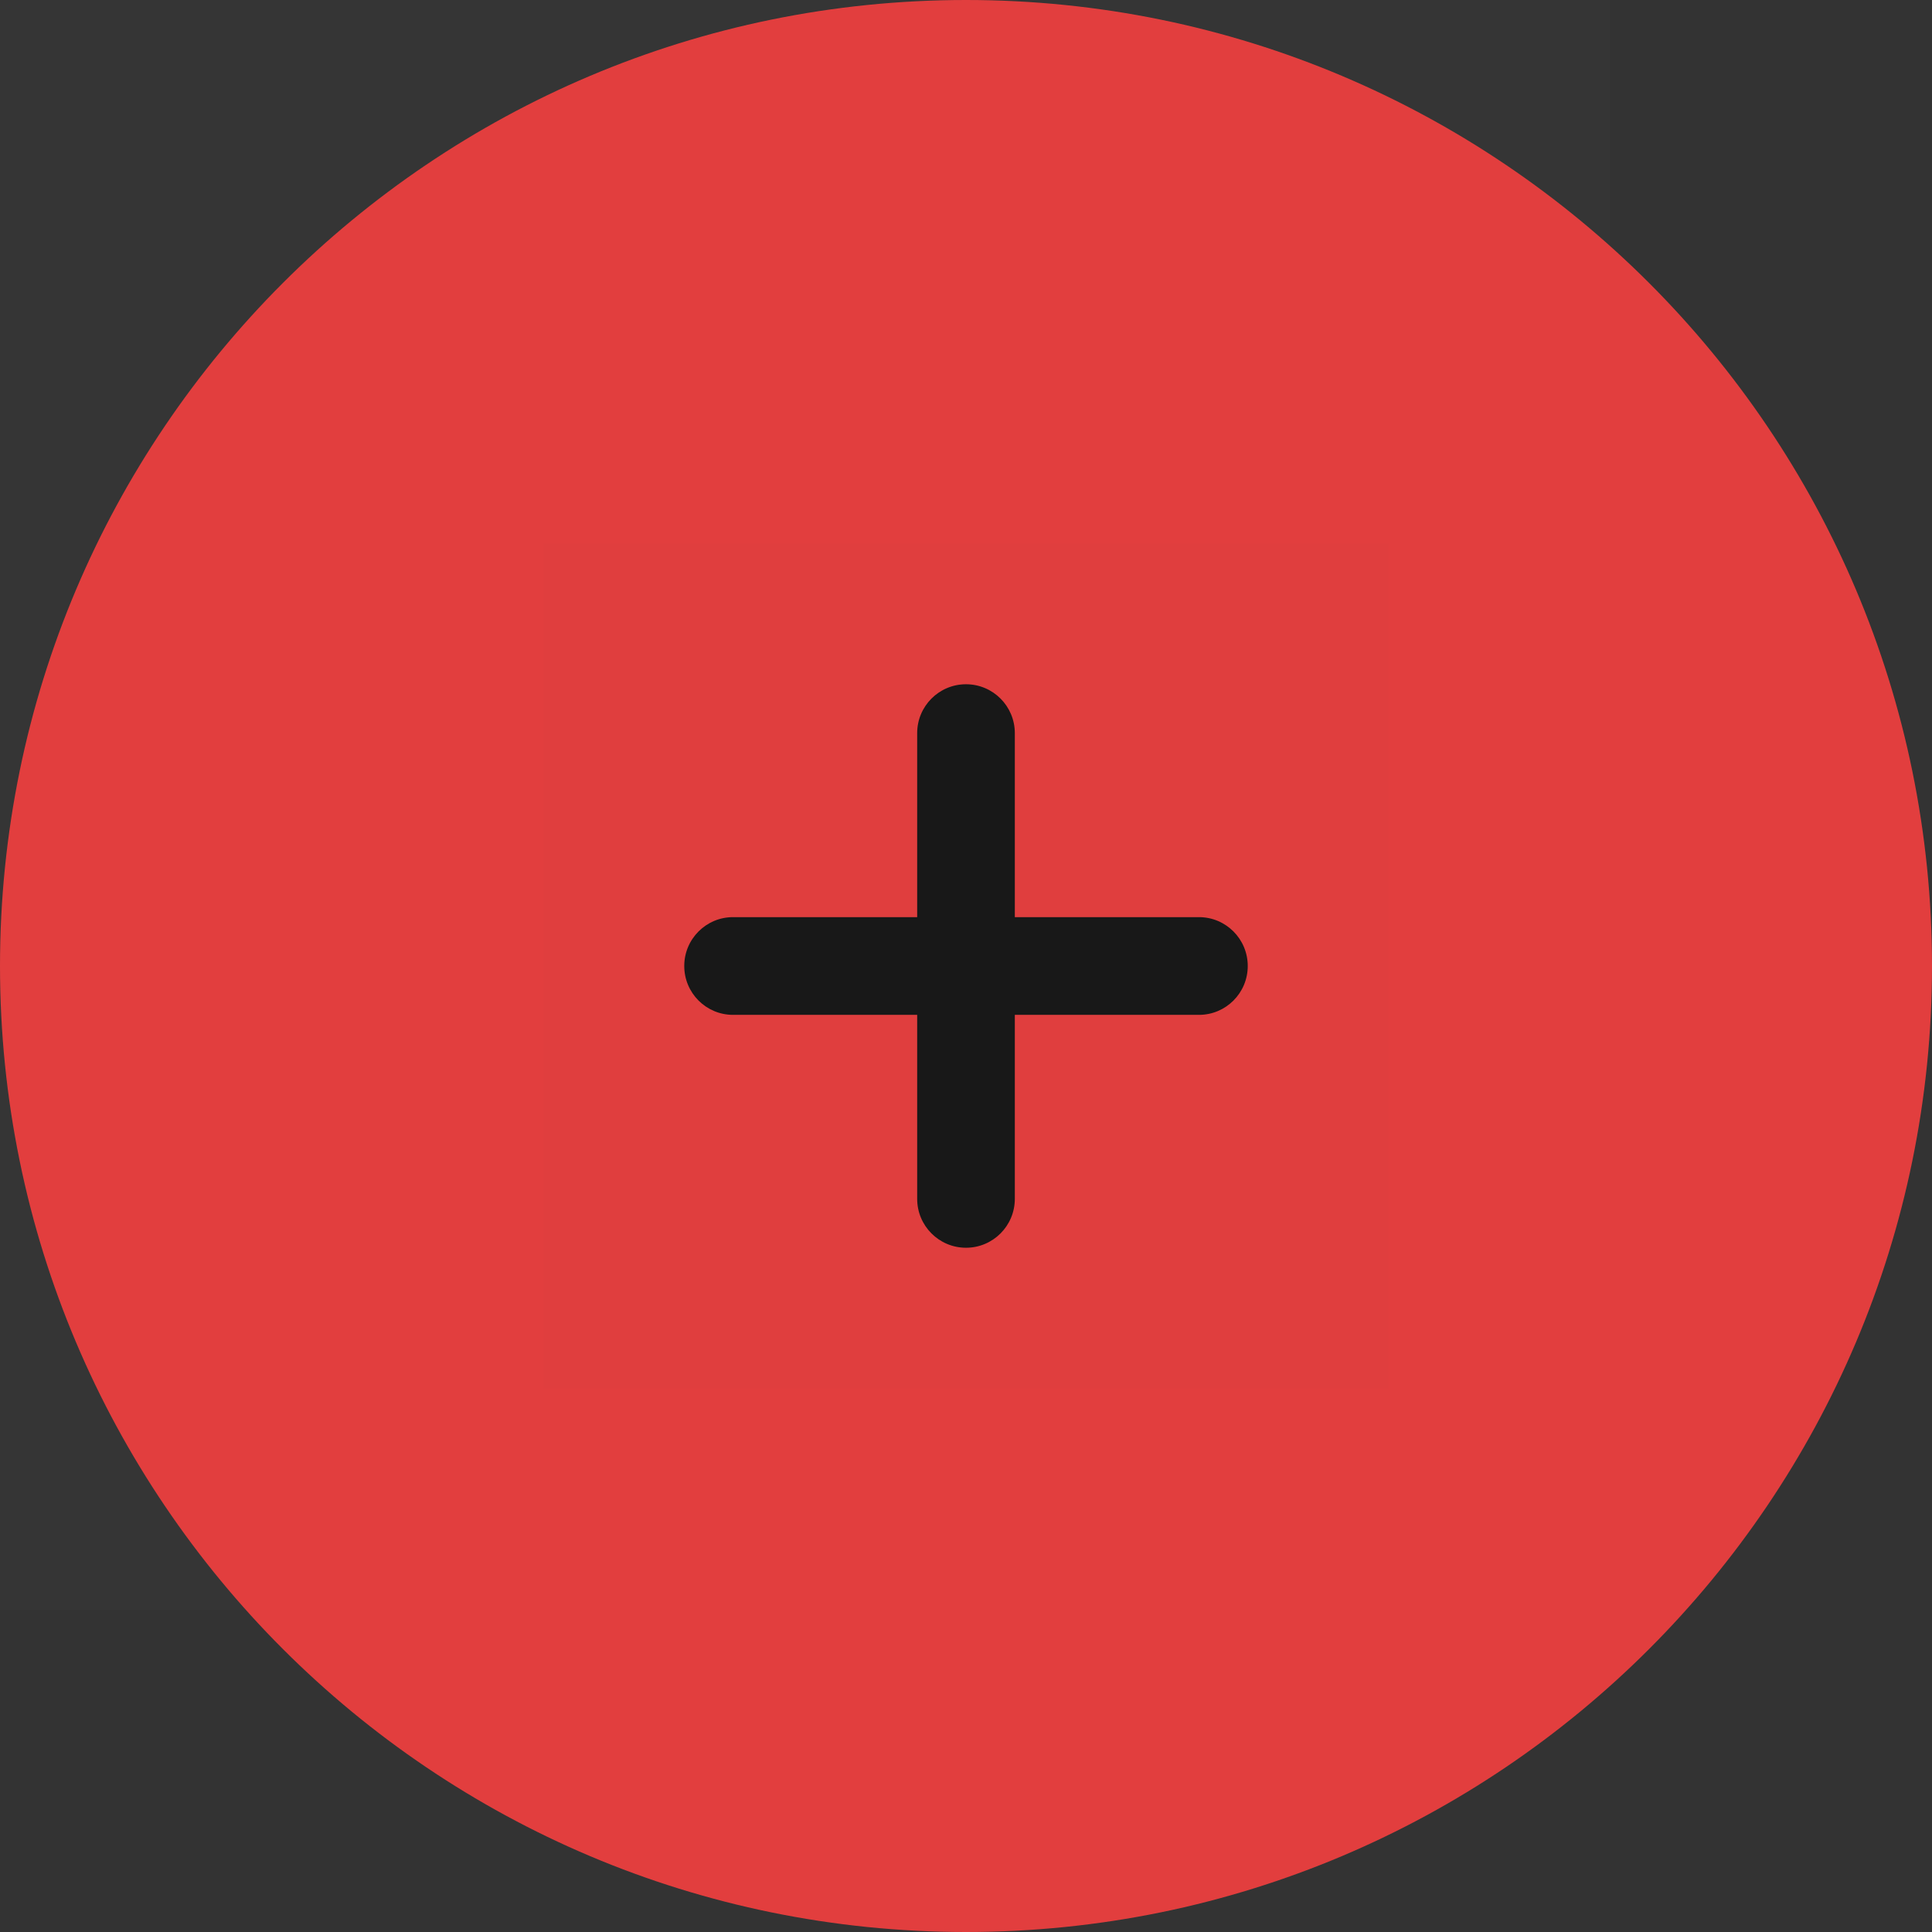 <svg width="48" height="48" viewBox="0 0 48 48" fill="none" xmlns="http://www.w3.org/2000/svg">
<rect x="0" y="0" width="48" height="48" fill="#333333" stroke="none"/>
<rect opacity="0.01" width="40" height="40" fill="white"/>
<path d="M0 24C0 10.745 10.745 0 24 0C37.255 0 48 10.745 48 24C48 37.255 37.255 48 24 48C10.745 48 0 37.255 0 24Z" fill="#E23E3E"/>
<rect opacity="0.01" x="13.5" y="13.5" width="21" height="21" fill="#181818"/>
<path fill-rule="evenodd" clip-rule="evenodd" d="M25.213 18.214C25.213 17.544 24.67 17 24 17C23.33 17 22.787 17.544 22.787 18.214V22.786H18.213C17.543 22.786 17 23.329 17 24C17 24.671 17.543 25.214 18.213 25.214H22.787V29.786C22.787 30.456 23.33 31 24 31C24.67 31 25.213 30.456 25.213 29.786V25.214H29.787C30.457 25.214 31 24.671 31 24C31 23.329 30.457 22.786 29.787 22.786H25.213V18.214Z" fill="#181818"/>
</svg>
